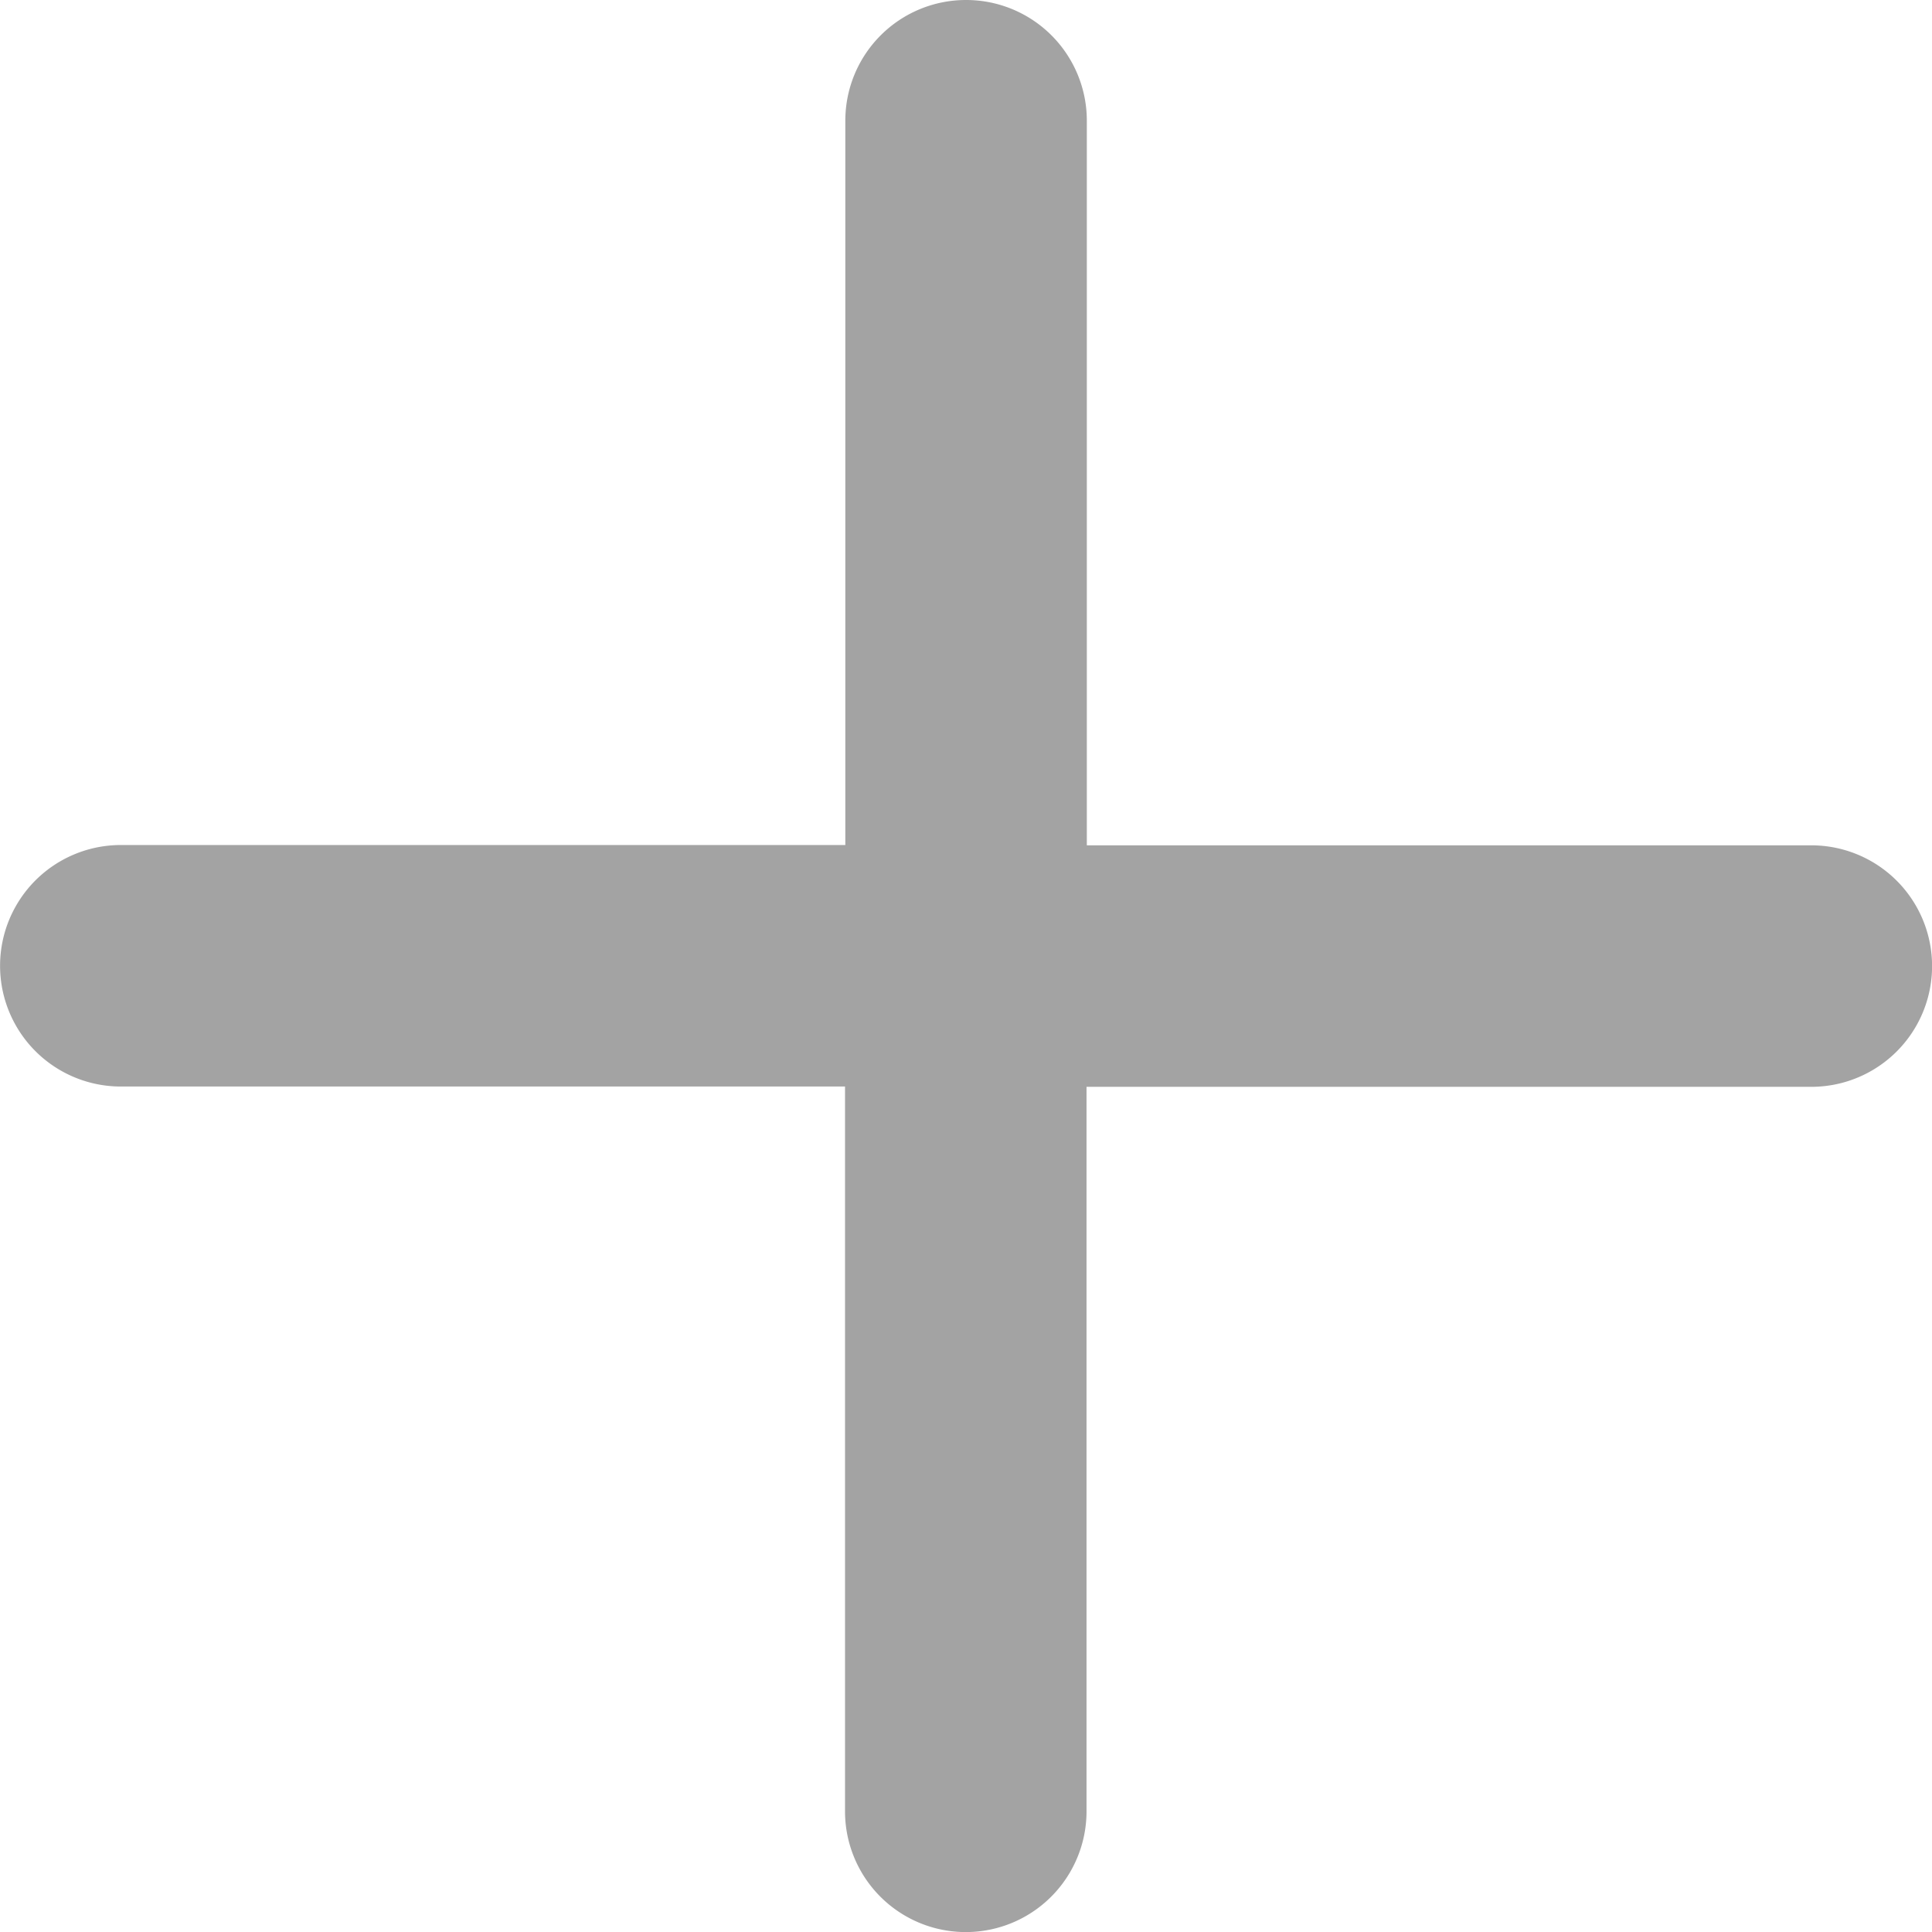 <svg width="13" height="13" fill="none" xmlns="http://www.w3.org/2000/svg"><path d="M6.5 0a.812.812 0 01.813.813v4.875h4.875a.812.812 0 110 1.625H7.311v4.875a.812.812 0 11-1.625 0V7.311H.813a.812.812 0 110-1.625h4.875V.813A.812.812 0 016.5 0z" fill="#A3A3A3"/></svg>